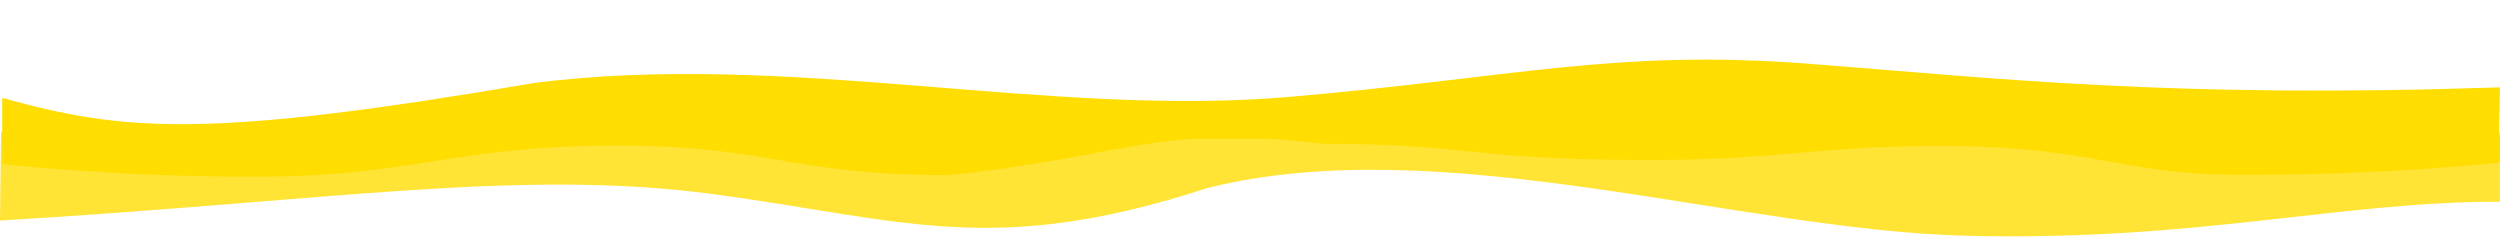 <?xml version="1.0" encoding="utf-8"?>
<!-- Generator: Adobe Illustrator 21.0.1, SVG Export Plug-In . SVG Version: 6.00 Build 0)  -->
<svg version="1.1" id="Layer_1" xmlns="http://www.w3.org/2000/svg" xmlns:xlink="http://www.w3.org/1999/xlink" x="0px" y="0px"
	 width="1700.4px" height="169px" viewBox="0 0 1700.4 169" style="enable-background:new 0 0 1700.4 169;" xml:space="preserve">
<style type="text/css">
	.st0{display:none;}
	.st1{display:inline;}
	.st2{fill:#FFDD00;}
	.st3{opacity:0.79;fill:#FFDD00;enable-background:new    ;}
	.st4{display:none;fill:#F9D003;}
	.st5{fill:#C9E4ED;}
	.st6{fill:#AFDBE6;}
	.st7{display:none;fill:#9ACDDF;}
	.st8{fill:#85C1D0;}
</style>
<g id="Layer_1_2_" class="st0">
	<g id="Layer_1_1_" class="st1">
	</g>
	<g id="Layer_2" class="st1">
		<path class="st2" d="M143.3-64.3c172,76,396.1,93.6,709.4,0c252.1-90.3,452.1-97.8,571.6,0V183c-130.2-95.6-325.3-95.3-564.5,0
			c-240.8,91.4-479.4,92.4-716.5,0L143.3-64.3L143.3-64.3z"/>
	</g>
</g>
<g id="Layer_1_copy_2">
	<g id="Layer_1_4_">
	</g>
	<path class="st3" d="M0,150c223.4-13.2,353.7-35.5,484.6-18s190.6,43.4,336.6-4.1c158.9-39.9,362.2,28.9,517.2,32.5
		c157.1,3.7,251-23.2,361.9-23.2V89.4H0.7L0,150z"/>
	<path class="st2" d="M1700.4,59.4c-223,7.6-340.3-6-471-16.1c-130.7-10-200.9,9.6-352.4,22.6c-164.7,14.2-340.6-31.4-513.5-9.5
		C141.7,94.3,85.4,89.8,1.5,66.6v27.8h1698.2L1700.4,59.4z"/>
	<path class="st4" d="M1700.2,23.3C1660,13.1,1597.5,0.5,1522.3,1.2c-78.8,0.8-97.7,15-190.1,18.3c-97,3.4-109.6-11.3-211.4-9.8
		c-117,1.7-122.7,21.4-220.2,21.3C780.2,30.8,763.3,0.6,644.9,0.4C535.7,0.2,524,25.8,415.9,24.6C308.8,23.4,279.5-2.2,175-2.5
		c-75.7-0.2-135,13-173.4,23v52.8h1698.8L1700.2,23.3z"/>
	<path class="st2" d="M1700.2,110.7c-40.2,3.8-102.7,8.5-177.9,8.2c-78.8-0.3-97.7-18.3-190.1-19.5c-97-1.3-116.5,10-218.3,9.4
		c-117-0.6-115.8-11-213.3-11c-116.6-13.6-133.9,9-255.7,21.3C535.6,119.2,524,98.5,415.9,99c-107.1,0.4-136.4,21.1-240.9,21.2
		c-75.7,0.1-135-4.8-173.4-8.5V92.2h1698.8L1700.2,110.7z"/>
</g>
<g id="Layer_1_copy_3" class="st0">
	<g id="Layer_1_3_" class="st1">
	</g>
	<g class="st1">
		<g>
			<path class="st5" d="M210.8,277.8c177-19.2,260.9-10.6,364.6,14.8c103.7,25.3,165.7,10.5,286-22.6
				c120.3-33,285.3,22.9,409.8,22.9c124.4,0,198.9-33.6,286.7-33.6v-69.4H211.3L210.8,277.8z"/>
			<path class="st6" d="M211,227.4c31.9,13.6,81.5,30.3,141.2,29.3c62.5-1,77.6-20,150.9-24.3c77-4.5,87,15,167.7,13
				c92.9-2.2,97.3-28.4,174.7-28.2c95.5,0.2,109,40.1,202.9,40.5c86.7,0.3,95.9-33.6,181.8-32.1c85,1.6,107.7,35.5,190.6,35.9
				c60.1,0.3,106.6-17.3,137.1-30.5v-69.8h-1347L211,227.4z"/>
			<path class="st7" d="M210.1,194.1c64.5,21.2,121.4,27.9,167.3,24.4c65.4-5,76.4-28.3,138.5-30.3c71.6-2.3,95.4,27.3,165.6,25.1
				c70.1-2.2,79.7-32.8,145-34c72.3-1.4,92.9,35.5,169.9,36.2c79.9,0.7,107.9-38.7,184.4-36.2c57.1,1.9,112.9,30.7,173.6,38.7
				c47.1,6.1,76.3-3.1,203.6-42.3v-61H210.1V194.1z"/>
			<path class="st8" d="M210.4,125.3c46-29.5,114.1-63,191.1-59.8c79.9,3.3,96.7,42.9,182.7,48.2c106.5,6.5,138.5-50.7,242.9-44.8
				c100.1,5.6,120.3,46.3,201.3,41.5c82.1-4.8,95.6-49,170.2-49.6c71.5-0.6,92.2,40,171.7,46.5c45.6,3.7,106.4,4.8,187.1-48.4v103.4
				H210.9L210.4,125.3z"/>
		</g>
	</g>
</g>
<g id="Layer_1_copy">
</g>
</svg>
